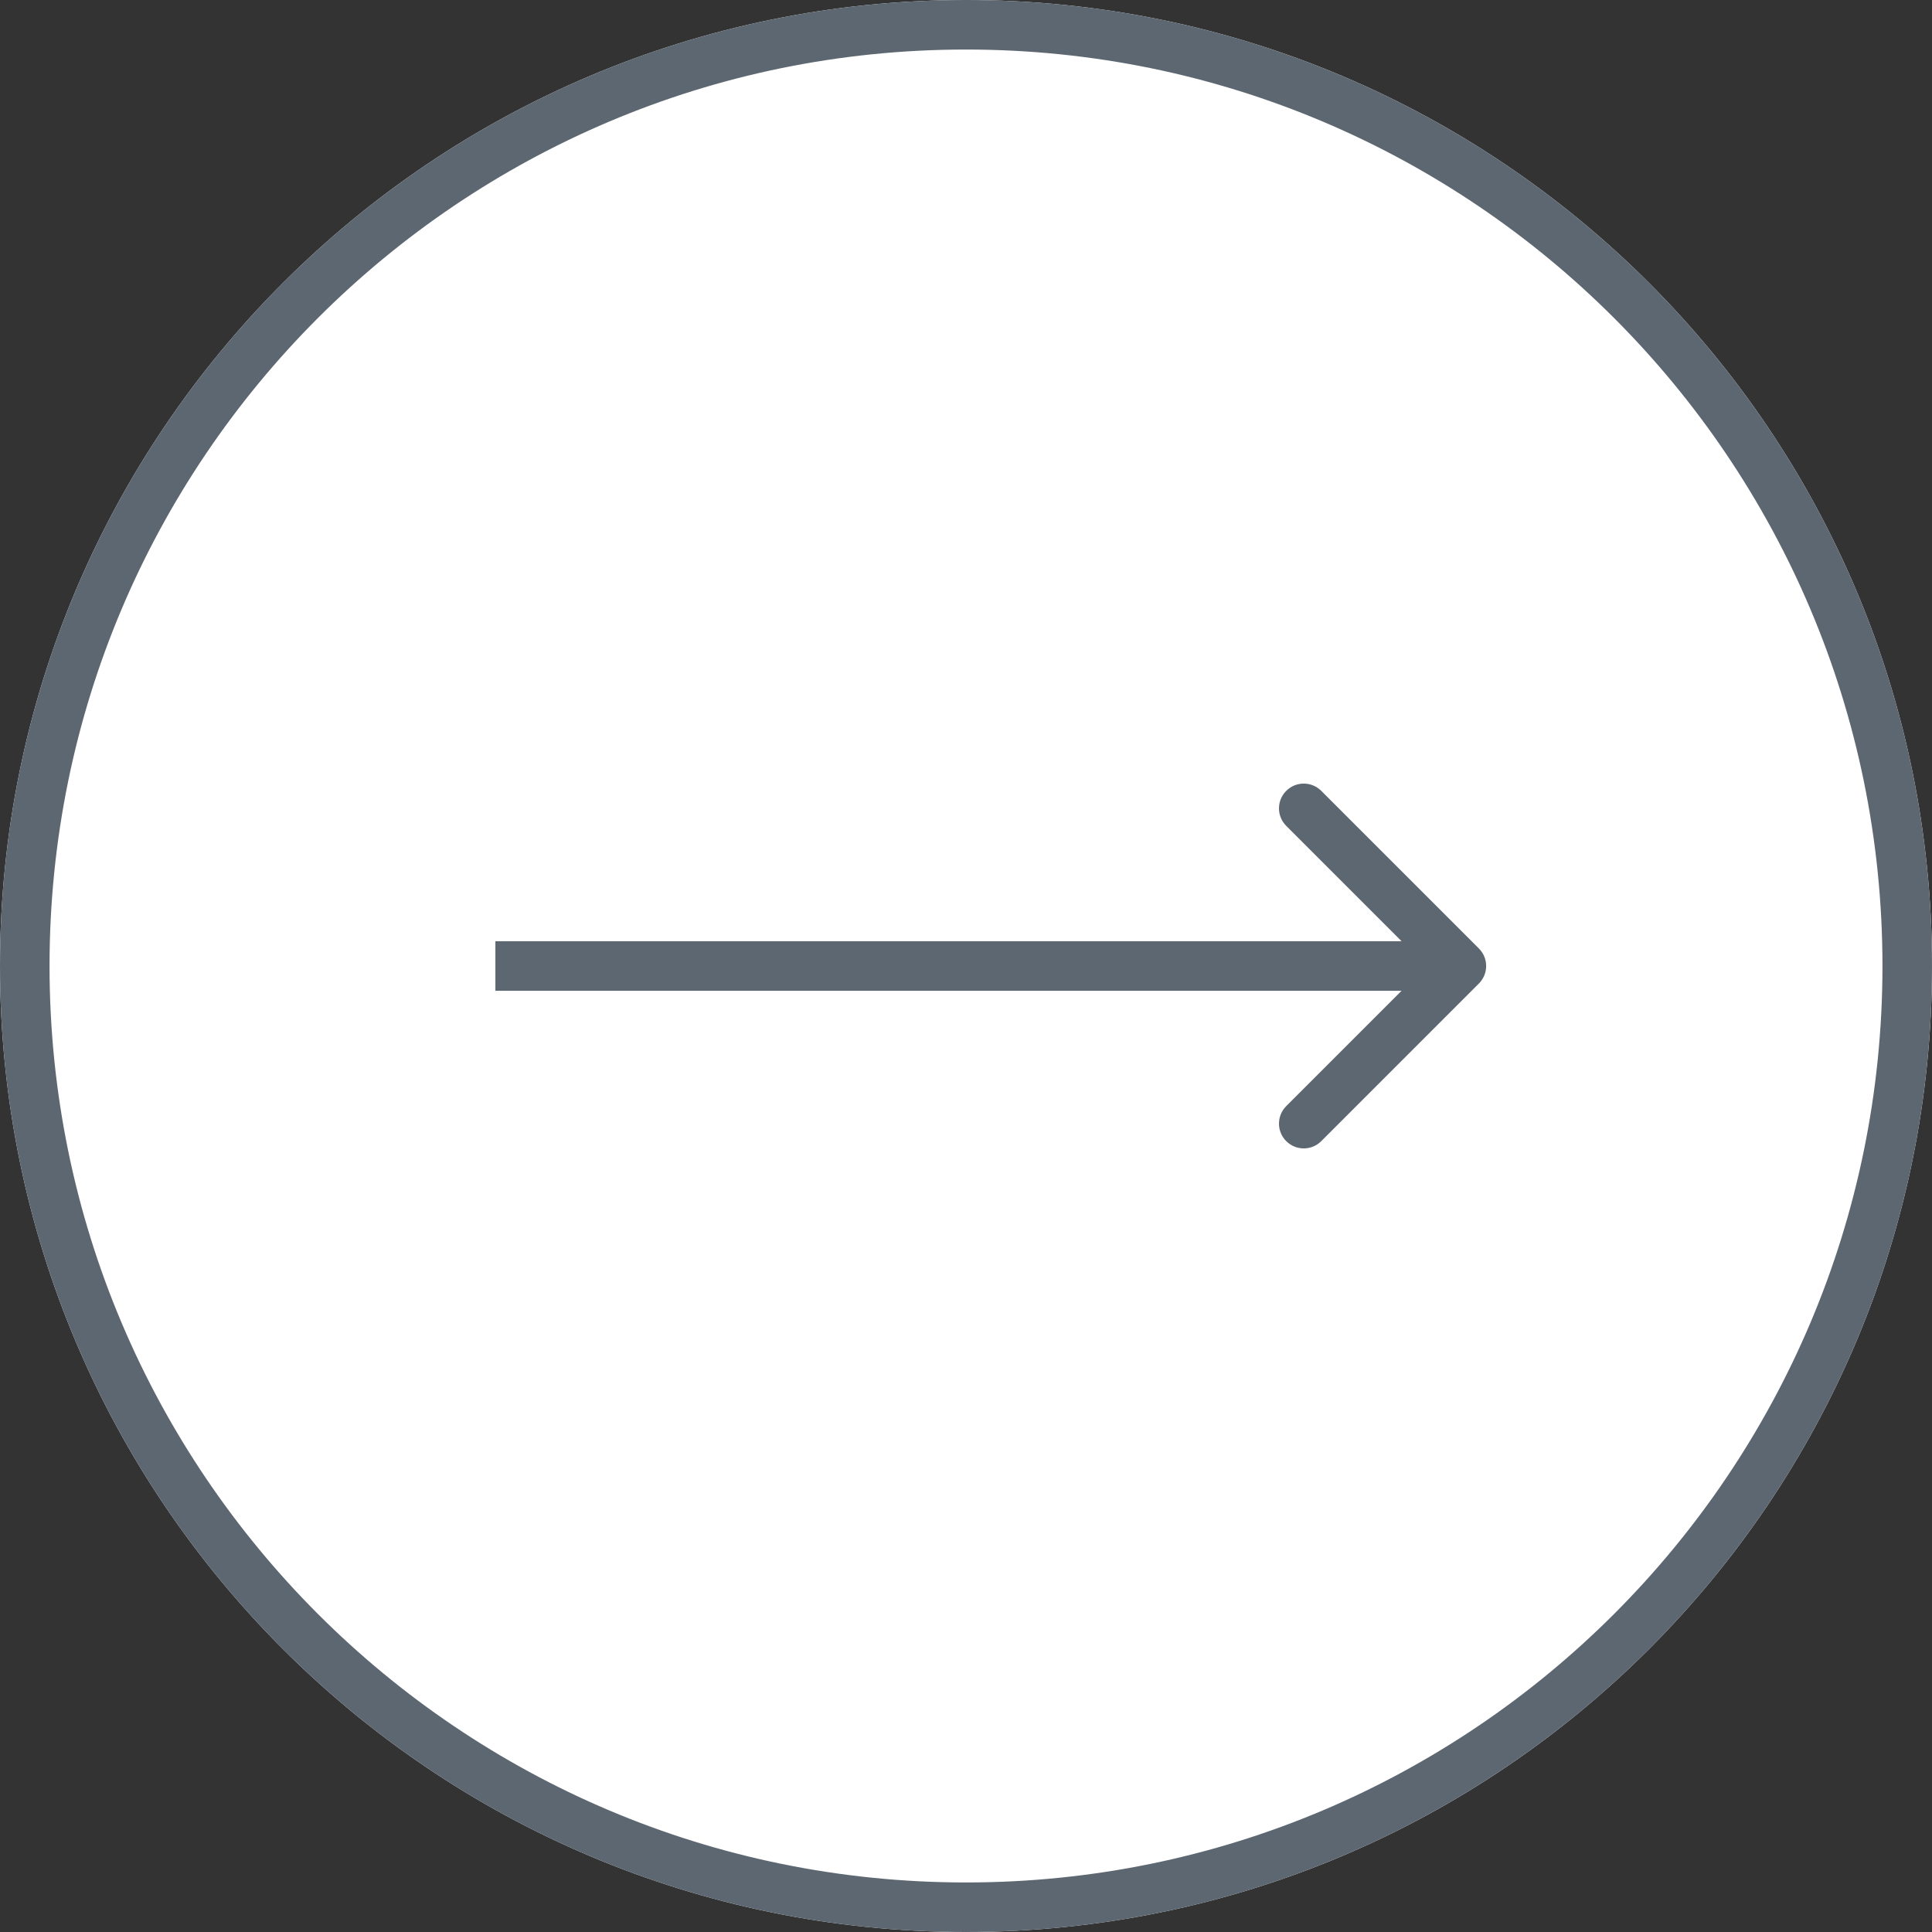 <svg preserveAspectRatio="none" width="100%" height="100%" overflow="visible" style="display: block;" viewBox="0 0 78 78" fill="none" xmlns="http://www.w3.org/2000/svg">
<rect x="0" y="0" width="78" height="78" fill="#333333" stroke="none"/>
<g id="GreyArrow">
<path d="M78 39C78 60.539 60.539 78 39 78C17.461 78 0 60.539 0 39C0 17.461 17.461 0 39 0C60.539 0 78 17.461 78 39Z" fill="white"/>
<path d="M76 39C76 18.566 59.434 2 39 2C18.566 2 2 18.566 2 39C2 59.434 18.566 76 39 76V78C17.461 78 0 60.539 0 39C0 17.461 17.461 0 39 0C60.539 0 78 17.461 78 39C78 60.539 60.539 78 39 78V76C59.434 76 76 59.434 76 39ZM51.929 31.929C52.319 31.538 52.952 31.538 53.343 31.929L59.707 38.293C60.098 38.684 60.098 39.316 59.707 39.707L53.343 46.071C52.952 46.462 52.319 46.462 51.929 46.071C51.538 45.681 51.538 45.048 51.929 44.657L56.586 40H20V38H56.586L51.929 33.343C51.538 32.952 51.538 32.319 51.929 31.929Z" fill="#5D6771"/>
</g>
</svg>
